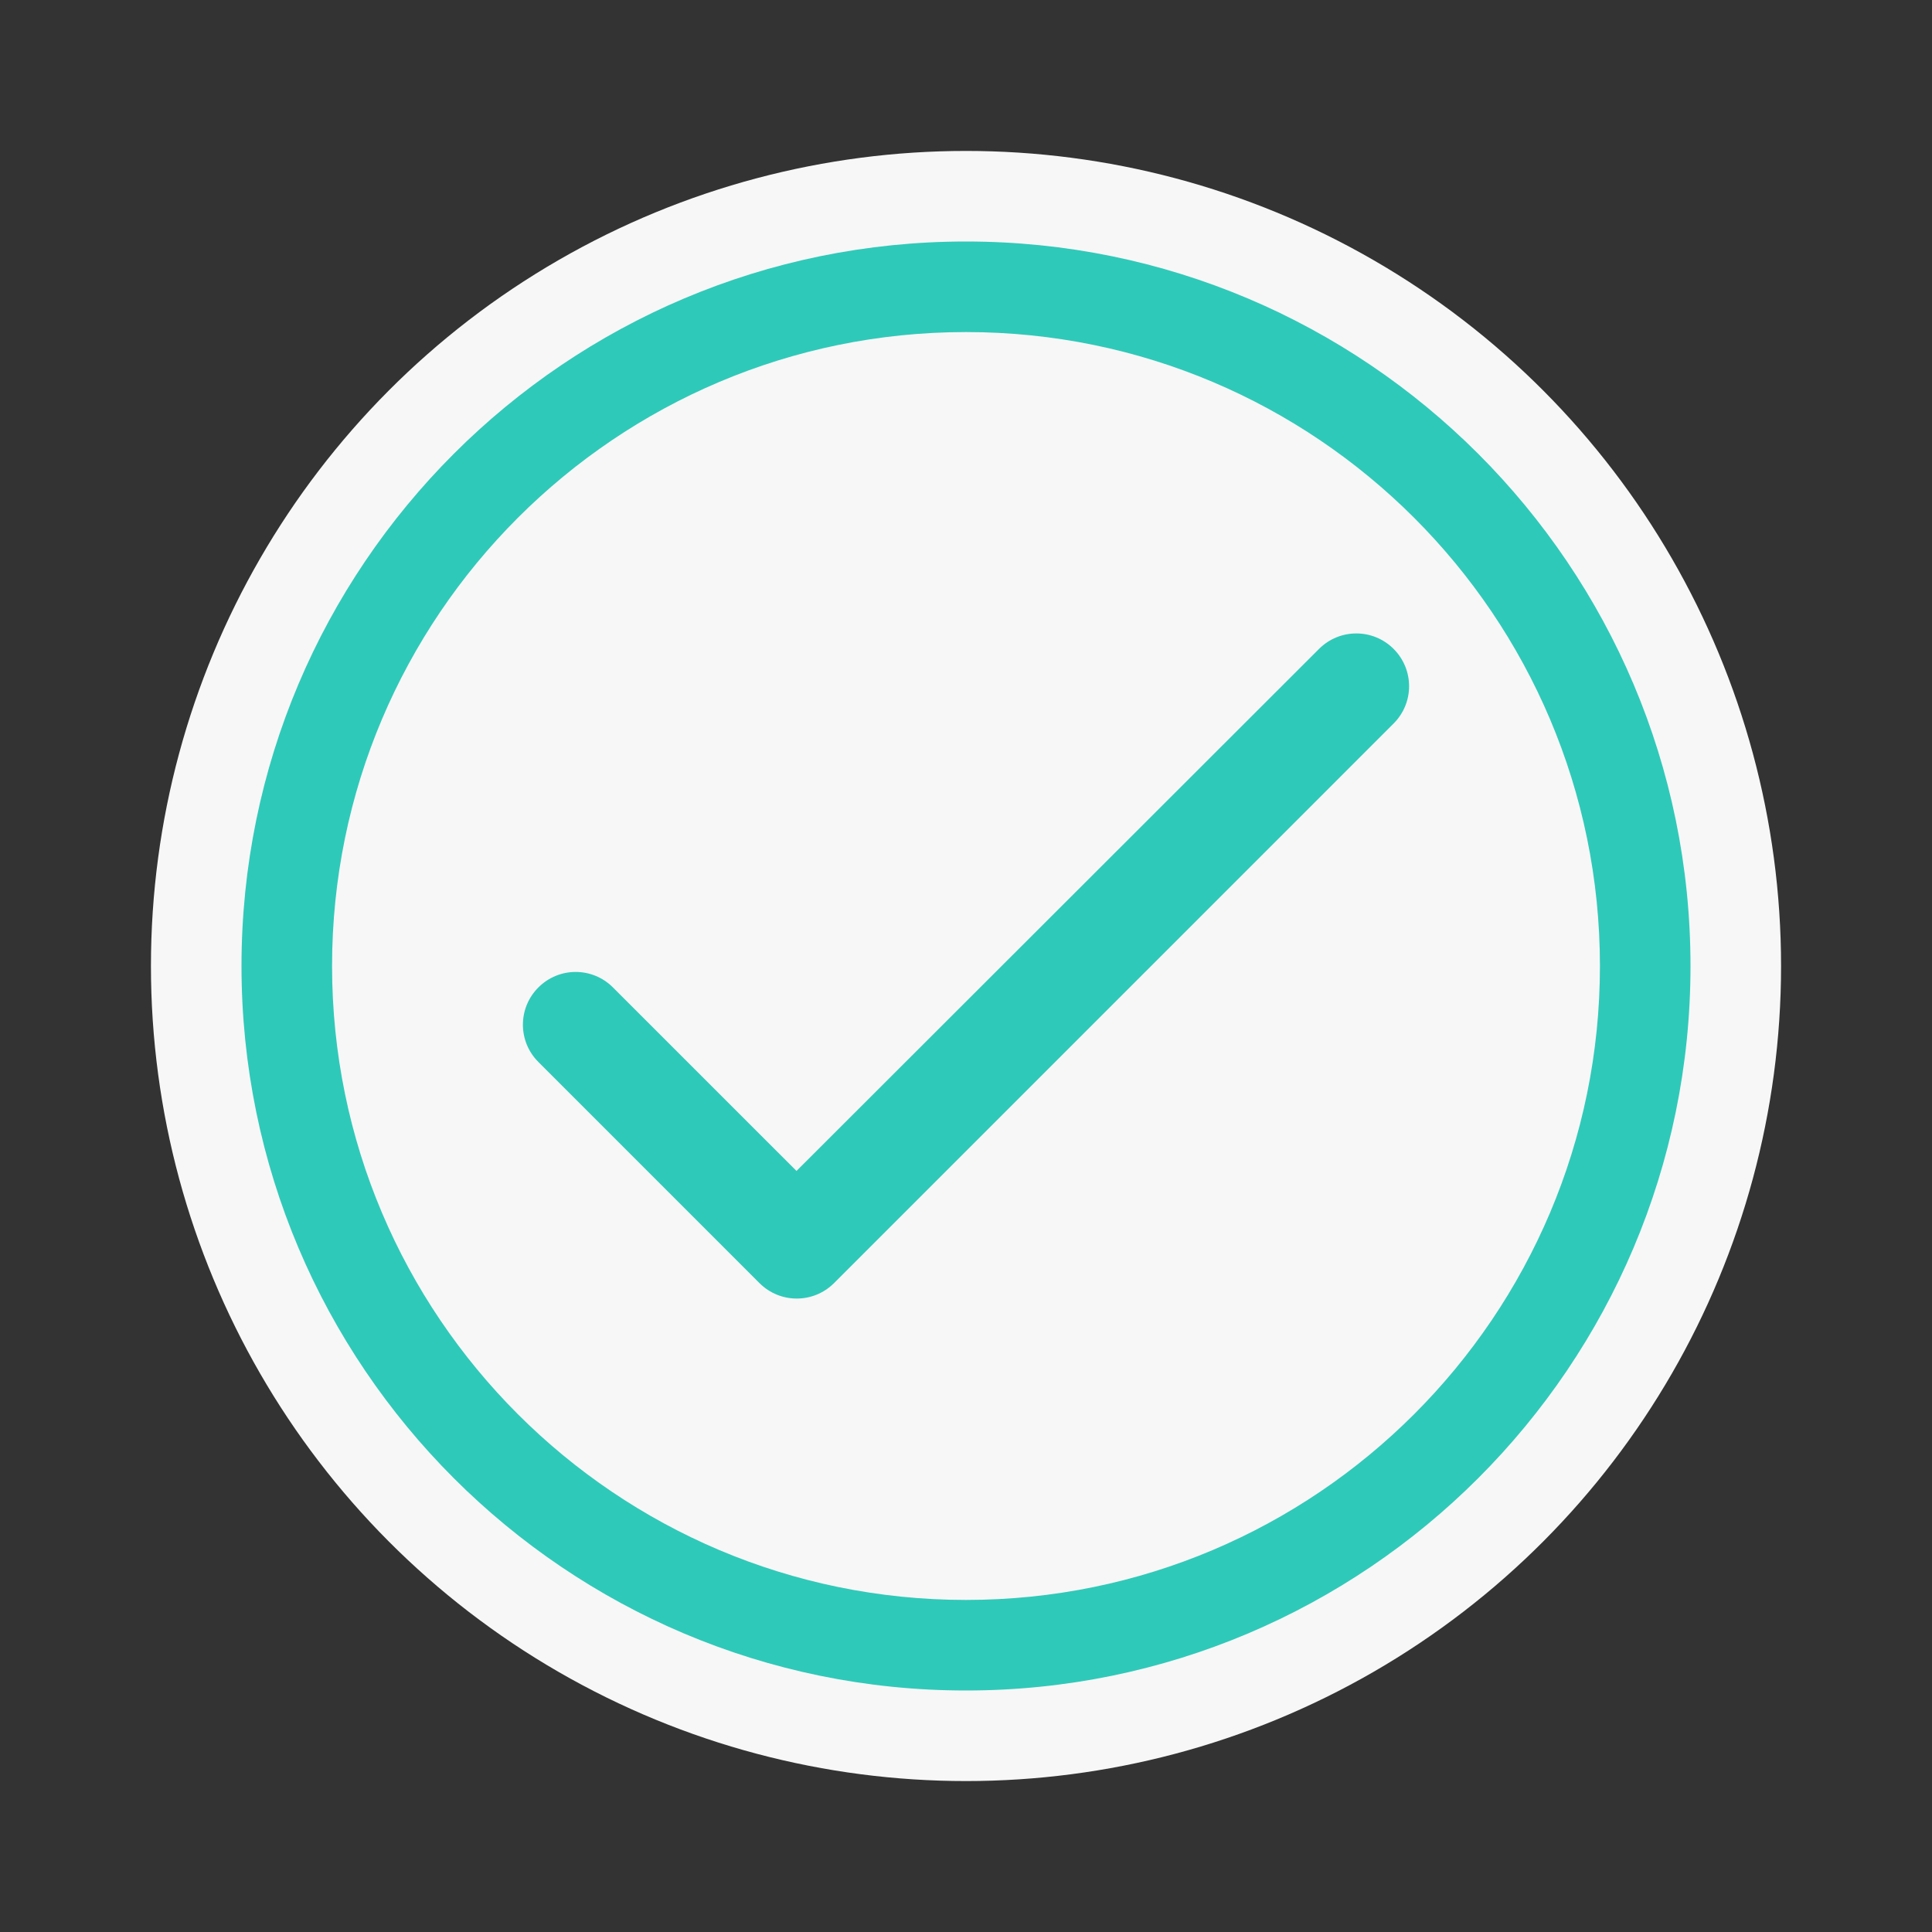 <?xml version="1.0" encoding="UTF-8" standalone="no"?><!DOCTYPE svg PUBLIC "-//W3C//DTD SVG 1.1//EN" "http://www.w3.org/Graphics/SVG/1.1/DTD/svg11.dtd"><svg width="100%" height="100%" viewBox="0 0 64 64" version="1.1" xmlns="http://www.w3.org/2000/svg" xmlns:xlink="http://www.w3.org/1999/xlink" xml:space="preserve" xmlns:serif="http://www.serif.com/" style="fill-rule:evenodd;clip-rule:evenodd;stroke-linejoin:round;stroke-miterlimit:2;"><rect x="0" y="0" width="64" height="64" fill="#333333" stroke="none"/><g id="ic_check_circle_o_s"><rect x="0" y="0" width="64" height="64" style="fill:none;fill-rule:nonzero;"/><circle cx="32" cy="32" r="27" style="fill:#f7f7f7;"/><path d="M32,8c13.246,0 24,10.754 24,24c0,13.246 -10.754,24 -24,24c-13.246,0 -24,-10.754 -24,-24c0,-13.246 10.754,-24 24,-24Zm0,3c11.59,0 21,9.41 21,21c0,11.59 -9.41,21 -21,21c-11.59,0 -21,-9.41 -21,-21c0,-11.59 9.41,-21 21,-21Zm-5.615,27.789l-6.08,-6.079c-0.683,-0.684 -1.787,-0.684 -2.47,0c-0.684,0.683 -0.684,1.787 0,2.47l7.323,7.324c0.683,0.683 1.787,0.683 2.471,0l18.536,-18.537c0.684,-0.684 0.684,-1.787 0,-2.471c-0.683,-0.683 -1.787,-0.683 -2.47,0l-17.31,17.293Z" style="fill:#2FC9B9;"/></g></svg>